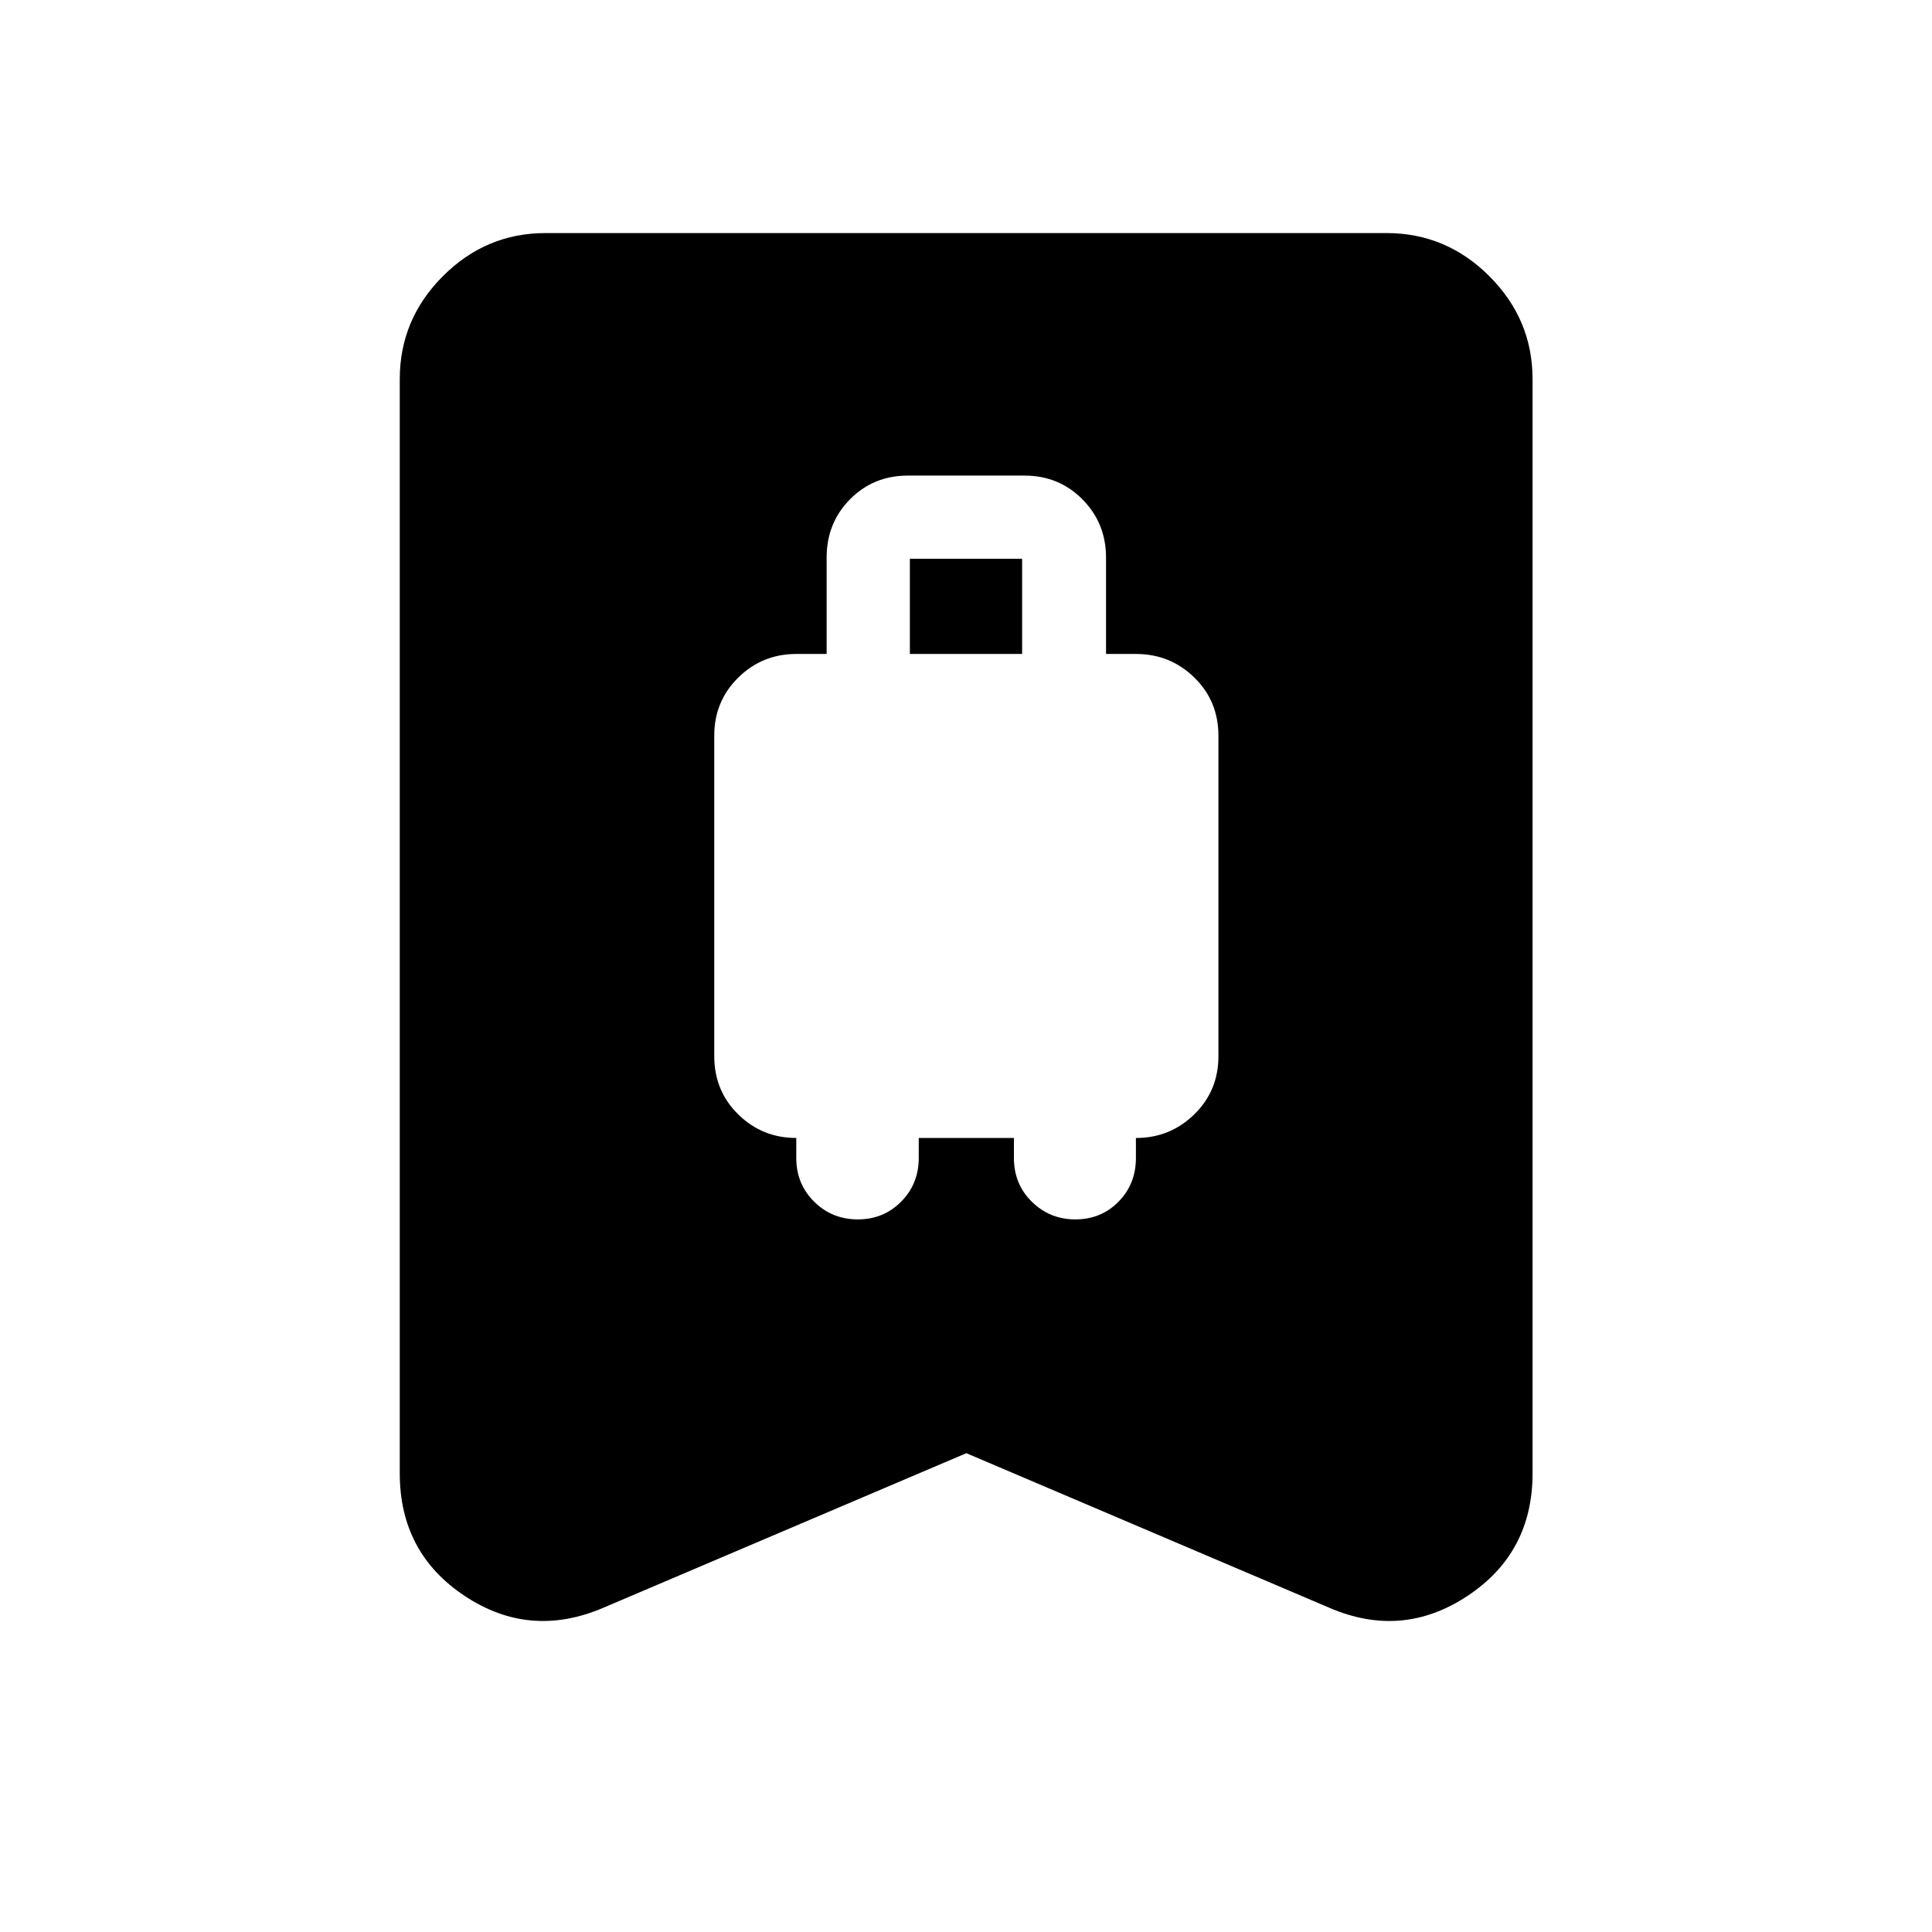<svg xmlns="http://www.w3.org/2000/svg" height="40" viewBox="0 -960 960 960" width="40"><path d="M426.26-354.09q12.75 0 21.5-8.8 8.76-8.81 8.76-21.72v-9.93h47.29v9.91q0 13.02 8.92 21.78 8.91 8.76 21.6 8.76 12.81 0 21.46-8.8 8.64-8.81 8.64-21.72v-9.93q17.01 0 29-11.74 12-11.74 12-28.86v-159.23q0-17.27-11.98-28.97-11.99-11.71-28.97-11.71h-14.9v-47.89q0-17.09-11.71-28.92-11.71-11.82-28.79-11.82h-57.97q-17.08 0-28.72 11.75-11.64 11.76-11.64 28.99v47.89h-15.07q-16.91 0-28.84 11.74t-11.93 28.87v159.22q0 17.27 11.92 28.97 11.93 11.7 28.83 11.7v9.93q0 12.91 8.88 21.72 8.89 8.81 21.72 8.81Zm25.85-280.96v-47.28h55.78v47.28h-55.78Zm28.06 397.13-180.52 76.87q-36.38 15.5-68.69-5.9-32.32-21.41-32.32-60.96v-543.7q0-29.68 21.4-51.13 21.4-21.45 51.02-21.45h417.88q29.69 0 51.13 21.45 21.45 21.45 21.45 51.13v543.7q0 39.55-32.4 60.96-32.4 21.4-68.44 5.9l-180.51-76.87Z"/></svg>